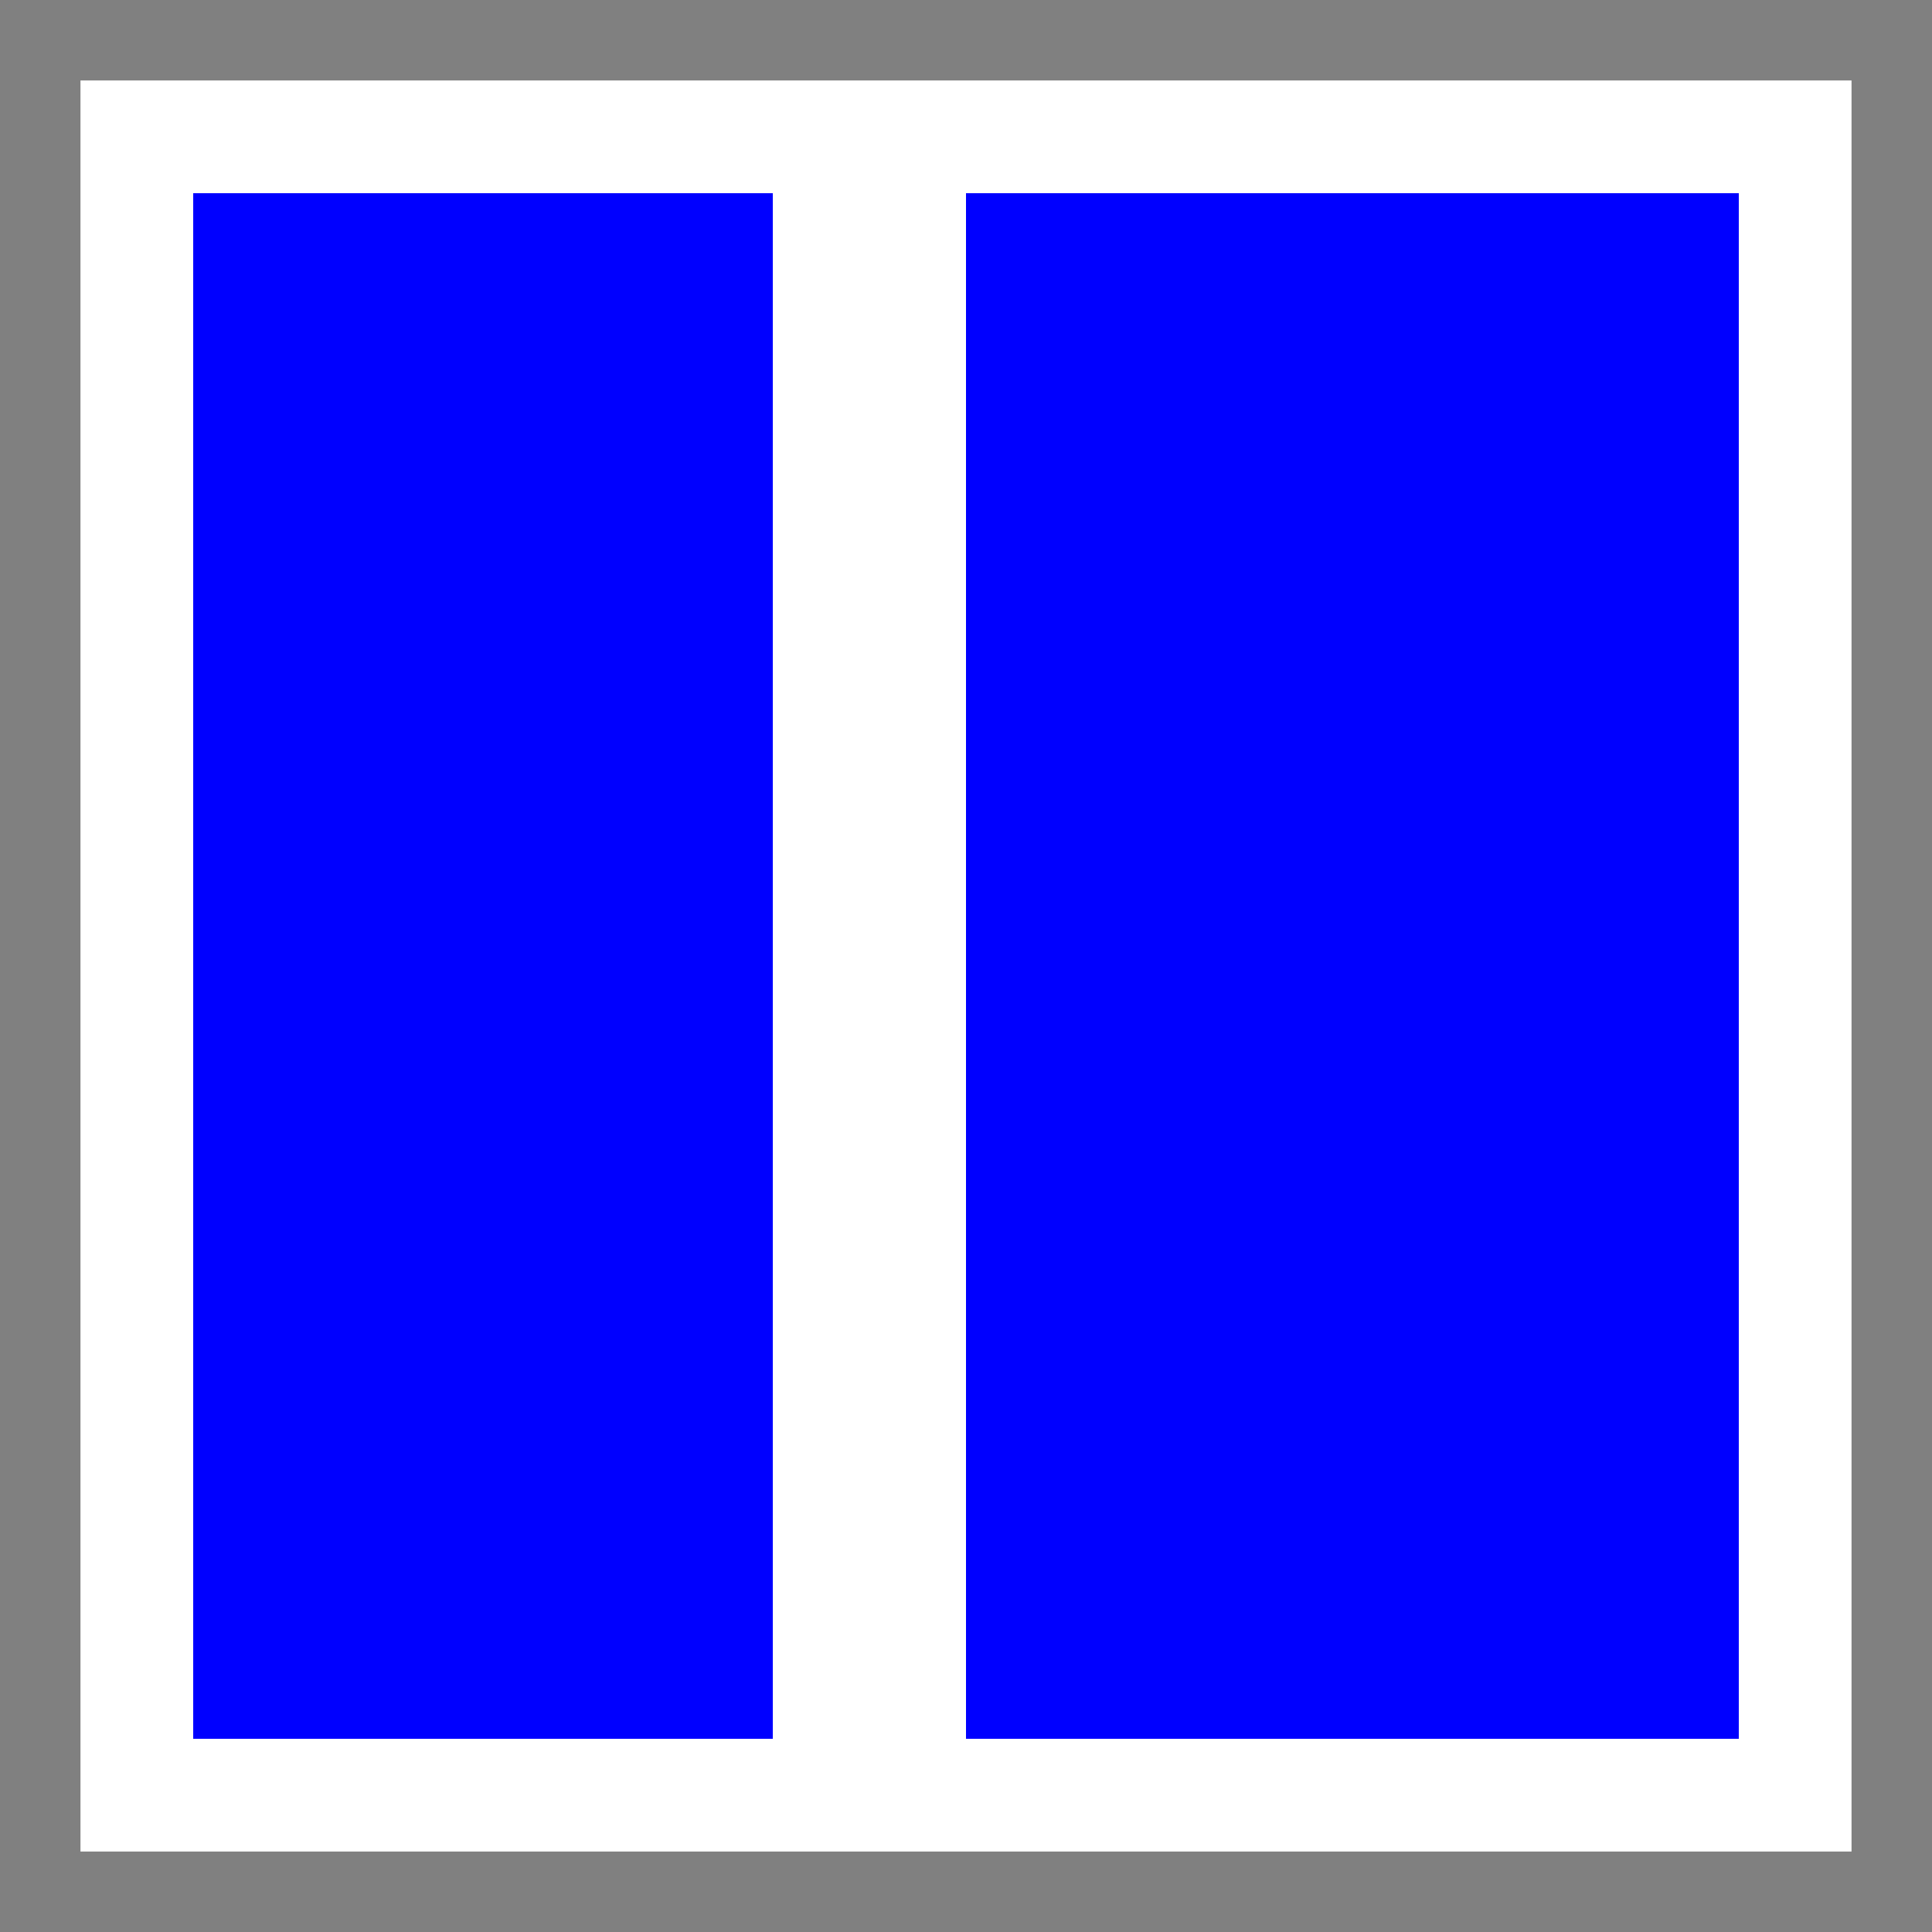<?xml version="1.0" encoding="UTF-8" standalone="no"?>
<svg viewBox="0 0 100 100" version="1.1" xmlns="http://www.w3.org/2000/svg">
    <rect x="0" y="0" width="100" height="100" fill="#333333" stroke="none"/>
    <rect x="0" y="0" width="100" height="100" style="fill:rgb(255,255,255);stroke:rgb(128,128,128);stroke-width:8.33px;"/>
    <rect x="50" y="10" width="40" height="80" style="fill:rgb(0,0,255);"/>
    <rect x="10" y="10" width="30" height="80" style="fill:rgb(0,0,255);"/>
</svg>
